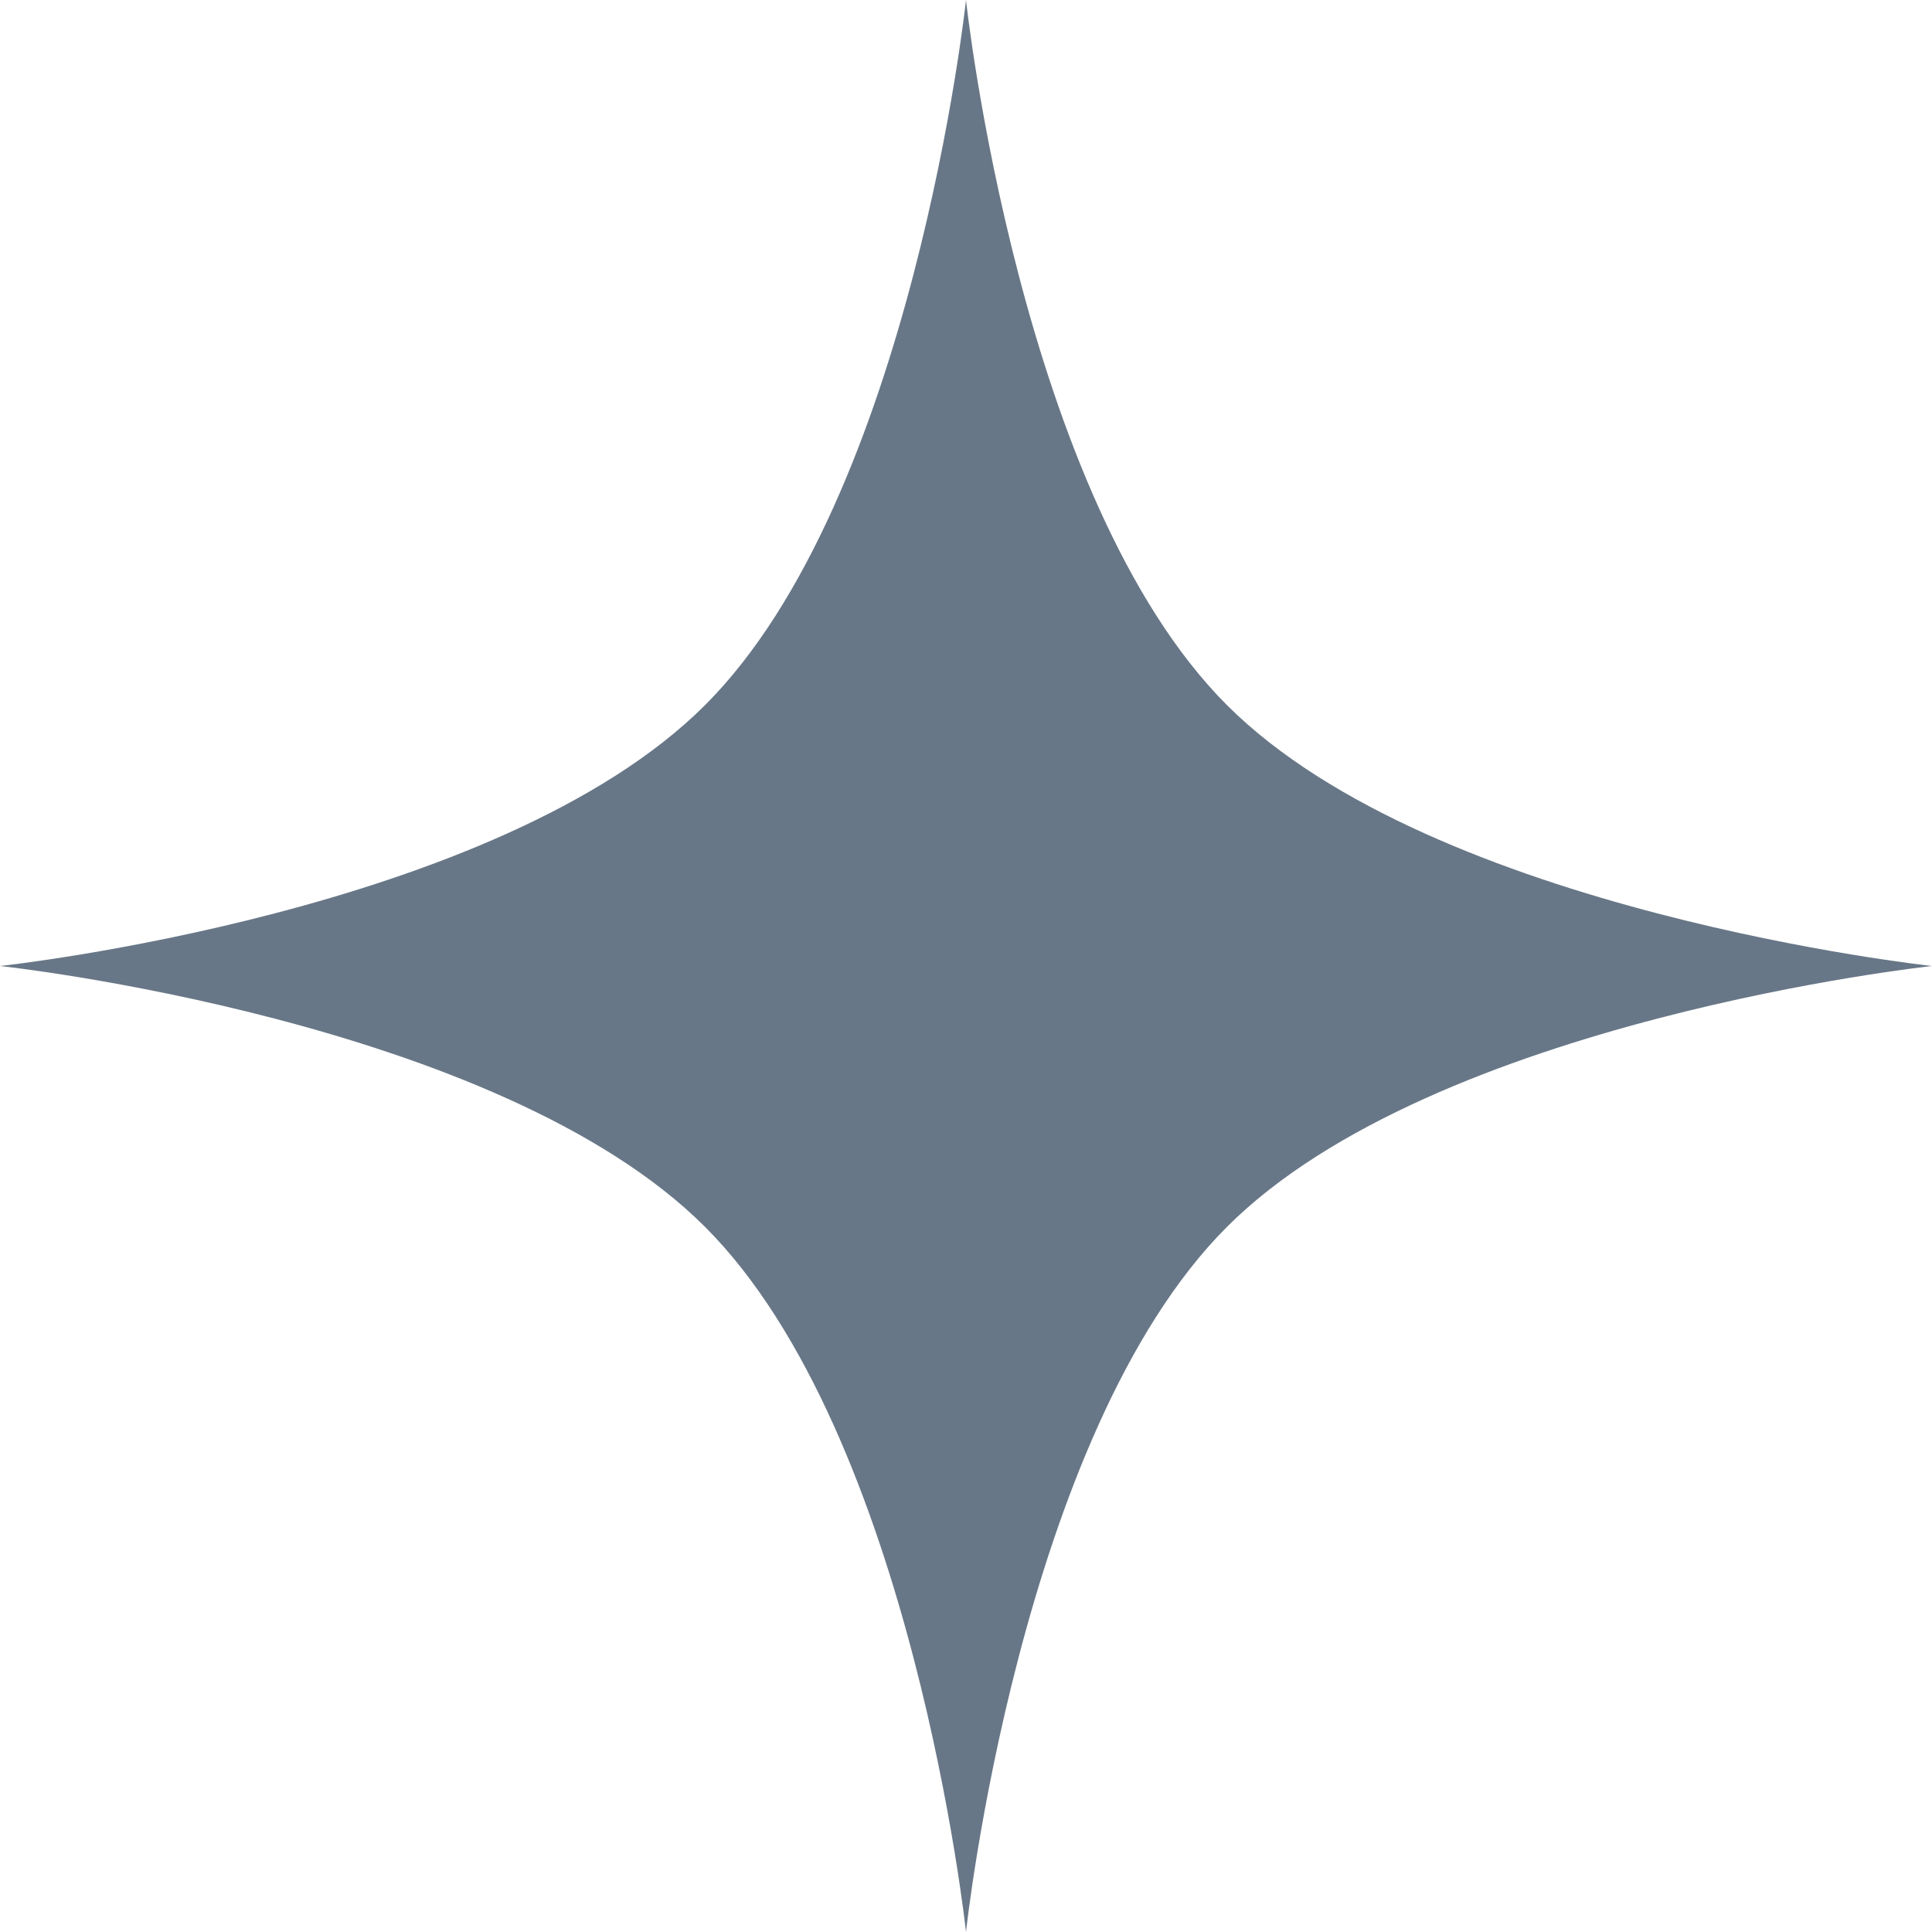 <svg width="57" height="57" viewBox="0 0 57 57" fill="none" xmlns="http://www.w3.org/2000/svg">
<path d="M28.5 0C28.5 0 30.073 14.677 36.198 20.802C42.323 26.927 57 28.5 57 28.5C57 28.5 42.323 30.073 36.198 36.198C30.073 42.323 28.5 57 28.5 57C28.5 57 26.927 42.323 20.802 36.198C14.677 30.073 0 28.5 0 28.5C0 28.5 14.677 26.927 20.802 20.802C26.927 14.677 28.5 0 28.5 0Z" fill="#687787"/>
</svg>
